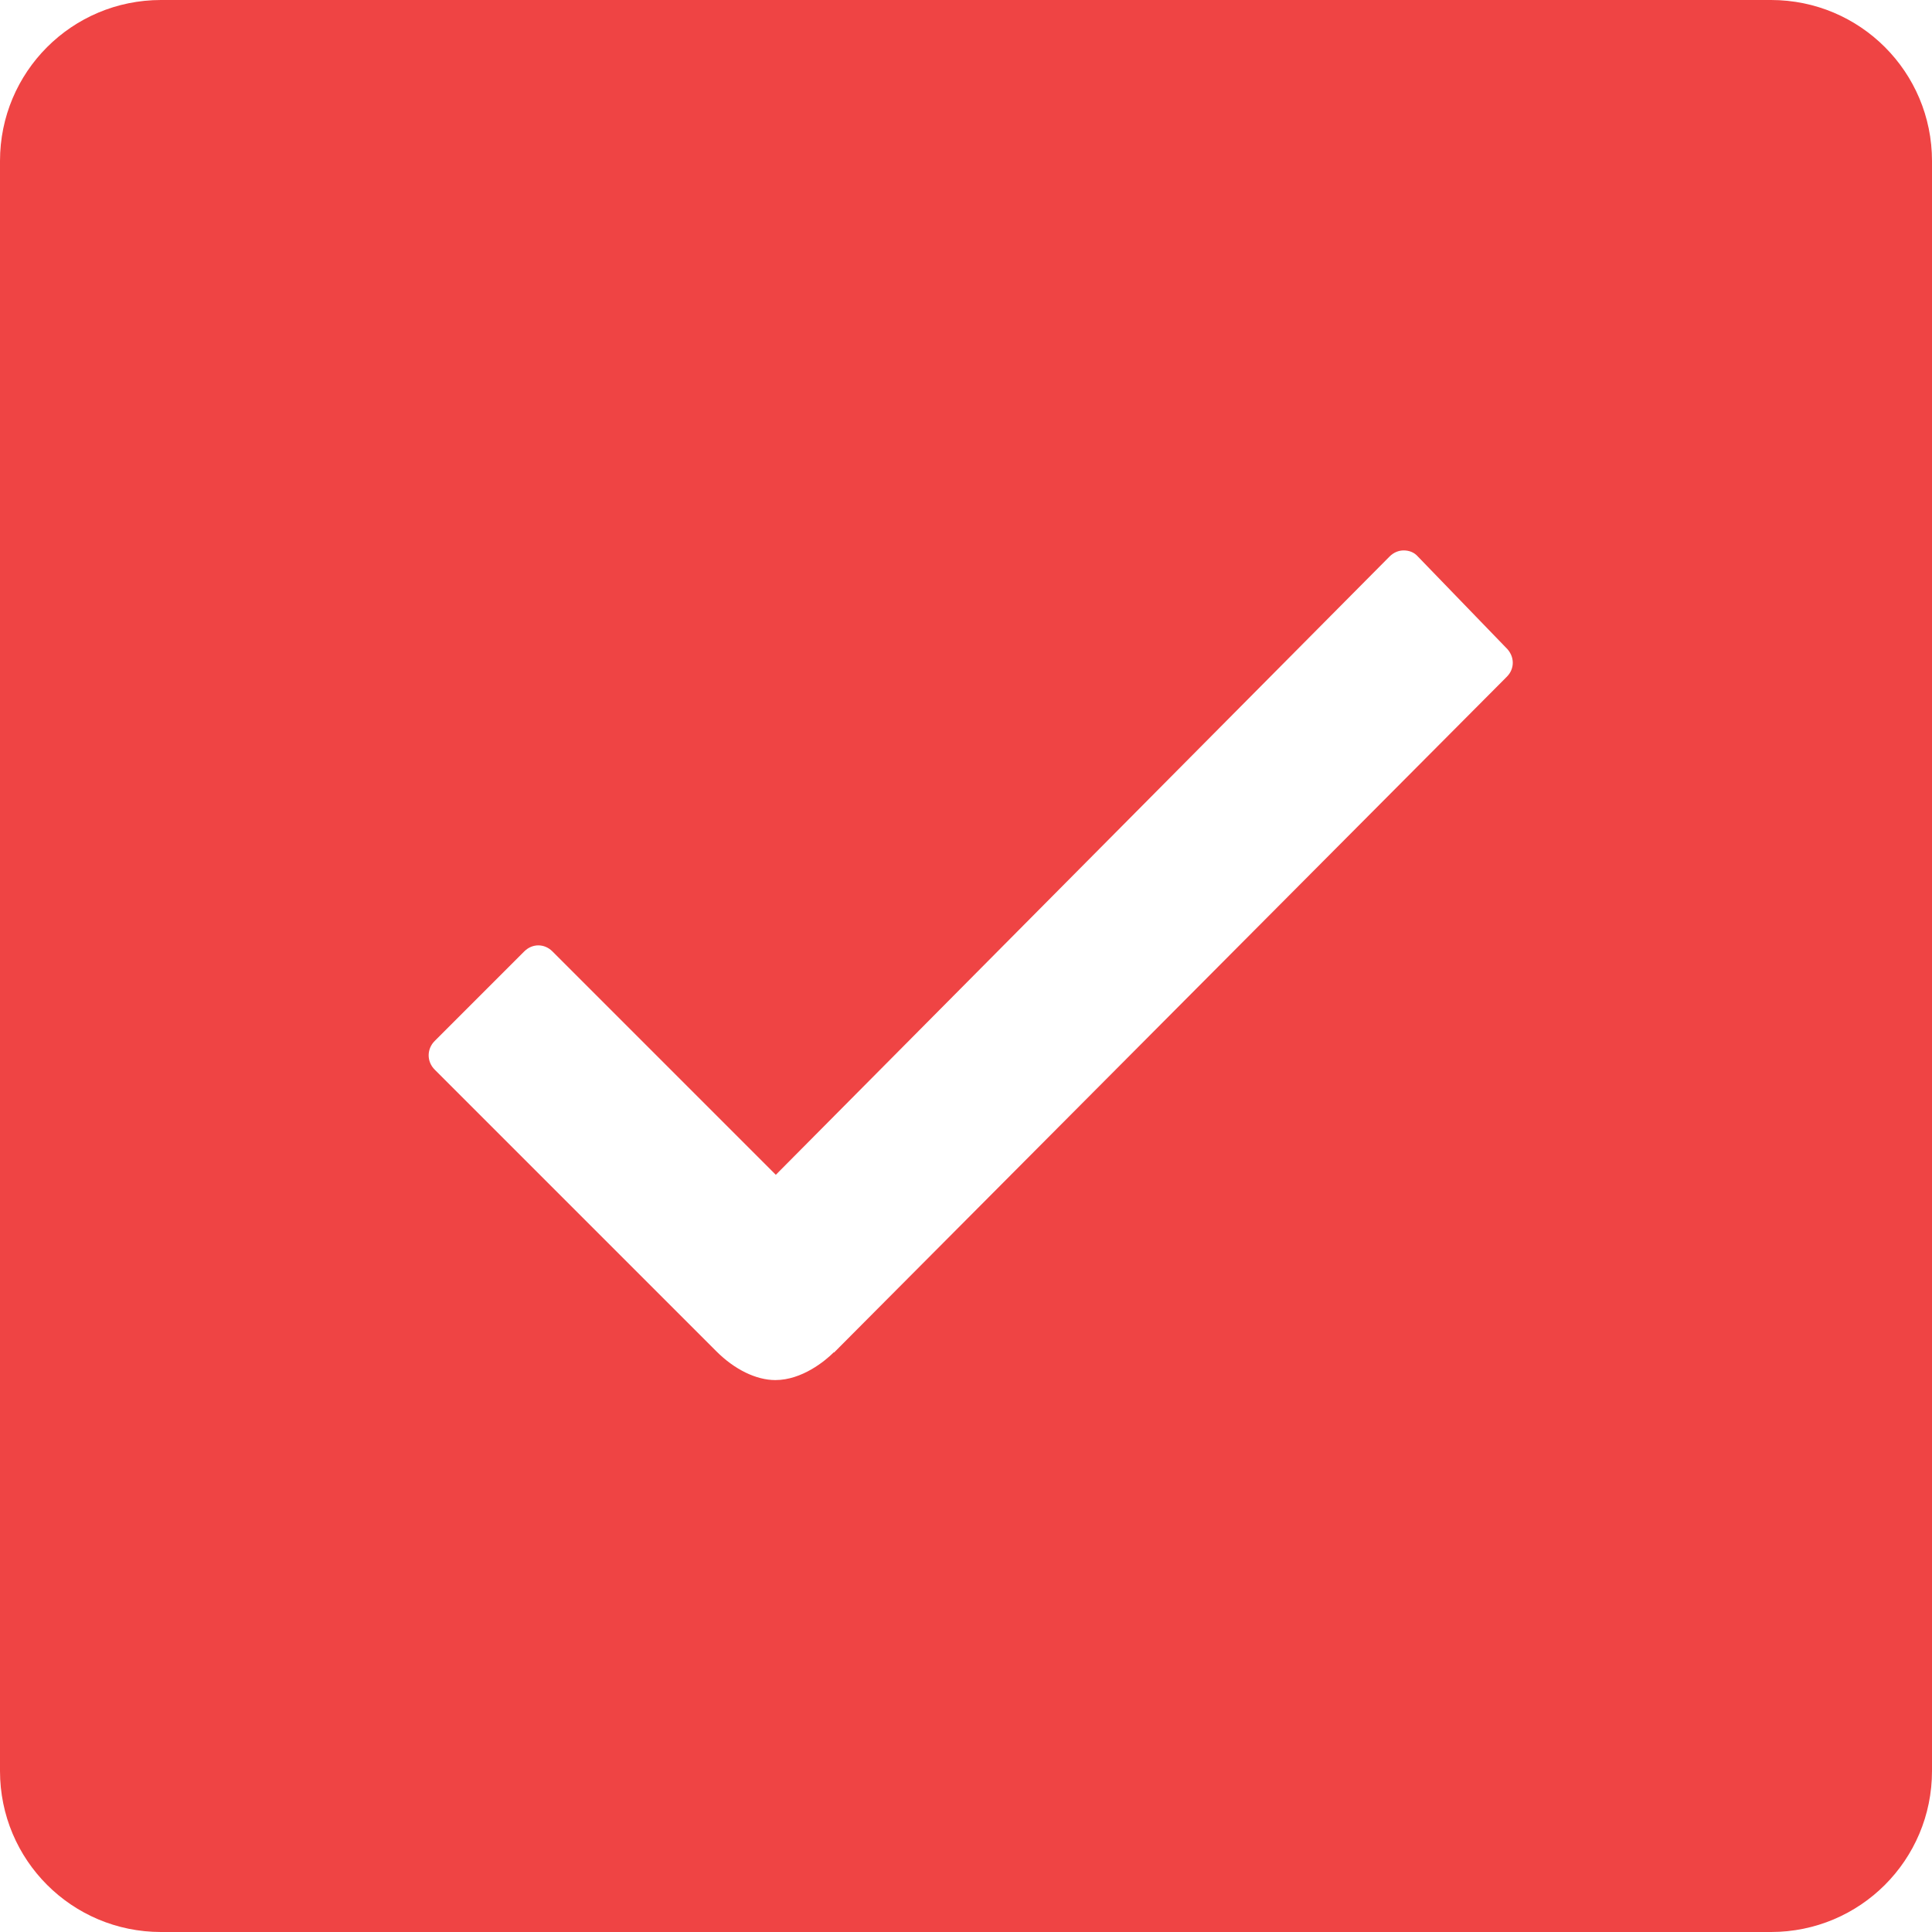 <svg width="384" height="384" viewBox="0 0 384 384" fill="none" xmlns="http://www.w3.org/2000/svg">
<path d="M352 0H32C14.3 0 0 14.3 0 32V352C0 369.7 14.3 384 32 384H352C369.7 384 384 369.7 384 352V32C384 14.3 369.7 0 352 0ZM299.5 134.5L165.8 268.8H165.7C164 270.5 159.4 274.3 154.1 274.3C150.3 274.3 146 272.2 142.4 268.6L86.4 212.6C84.8 211 84.8 208.5 86.4 206.9L104.2 189.1C105 188.3 106 187.9 107 187.9C108 187.9 109 188.3 109.8 189.1L154.2 233.5L276.2 110.6C277 109.8 278 109.4 279 109.4C280.1 109.4 281.1 109.8 281.8 110.6L299.3 128.7C301.1 130.4 301.1 132.9 299.5 134.5V134.5Z" fill="#EF4444"/>
</svg>
